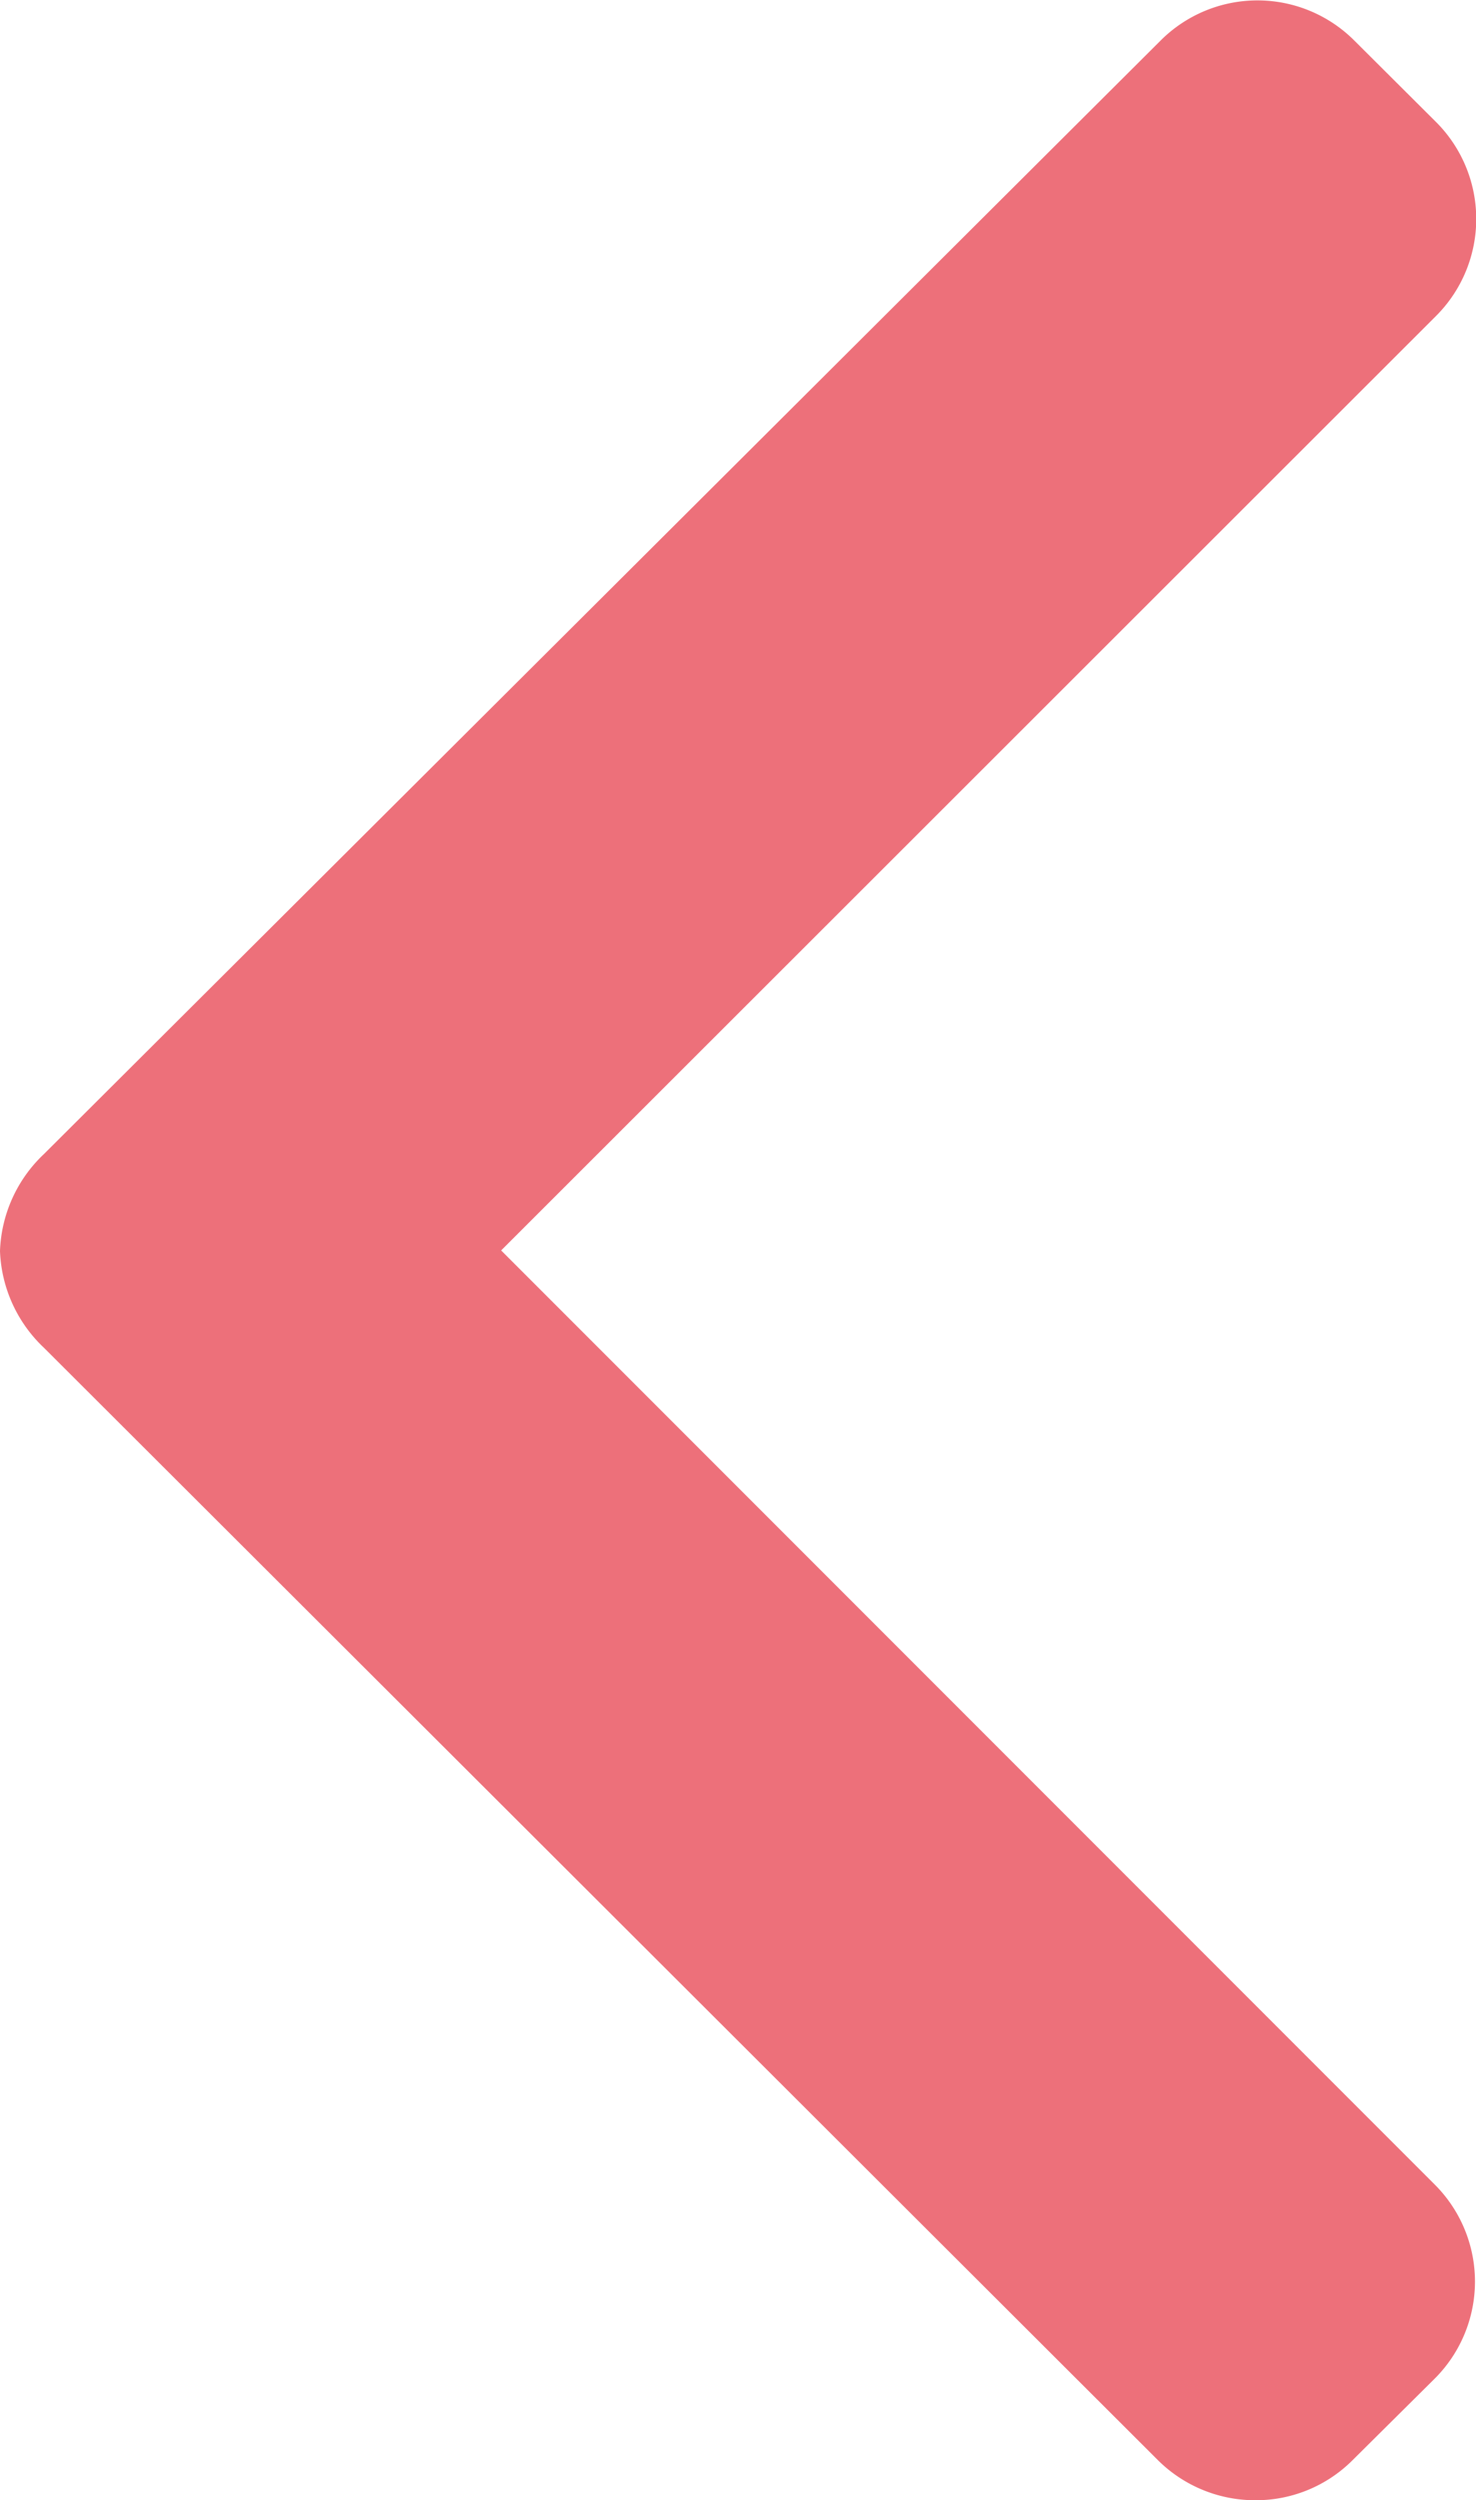 <svg xmlns="http://www.w3.org/2000/svg" width="4.677" height="7.918" viewBox="0 0 4.677 7.918">
  <g id="down-arrow" transform="translate(105.375) rotate(90)">
    <g id="Group_1305" data-name="Group 1305" transform="translate(0 100.698)">
      <path id="Path_557" data-name="Path 557" d="M7.791,101.089l-.259-.261a.434.434,0,0,0-.613,0l-2.959,2.959L1,100.824a.434.434,0,0,0-.613,0l-.259.26a.434.434,0,0,0,0,.613l3.527,3.539a.443.443,0,0,0,.307.139h0a.443.443,0,0,0,.306-.139l3.523-3.53a.437.437,0,0,0,.127-.309A.433.433,0,0,0,7.791,101.089Z" transform="translate(0 -100.698)" fill="#ed707a"/>
    </g>
  </g>
</svg>
